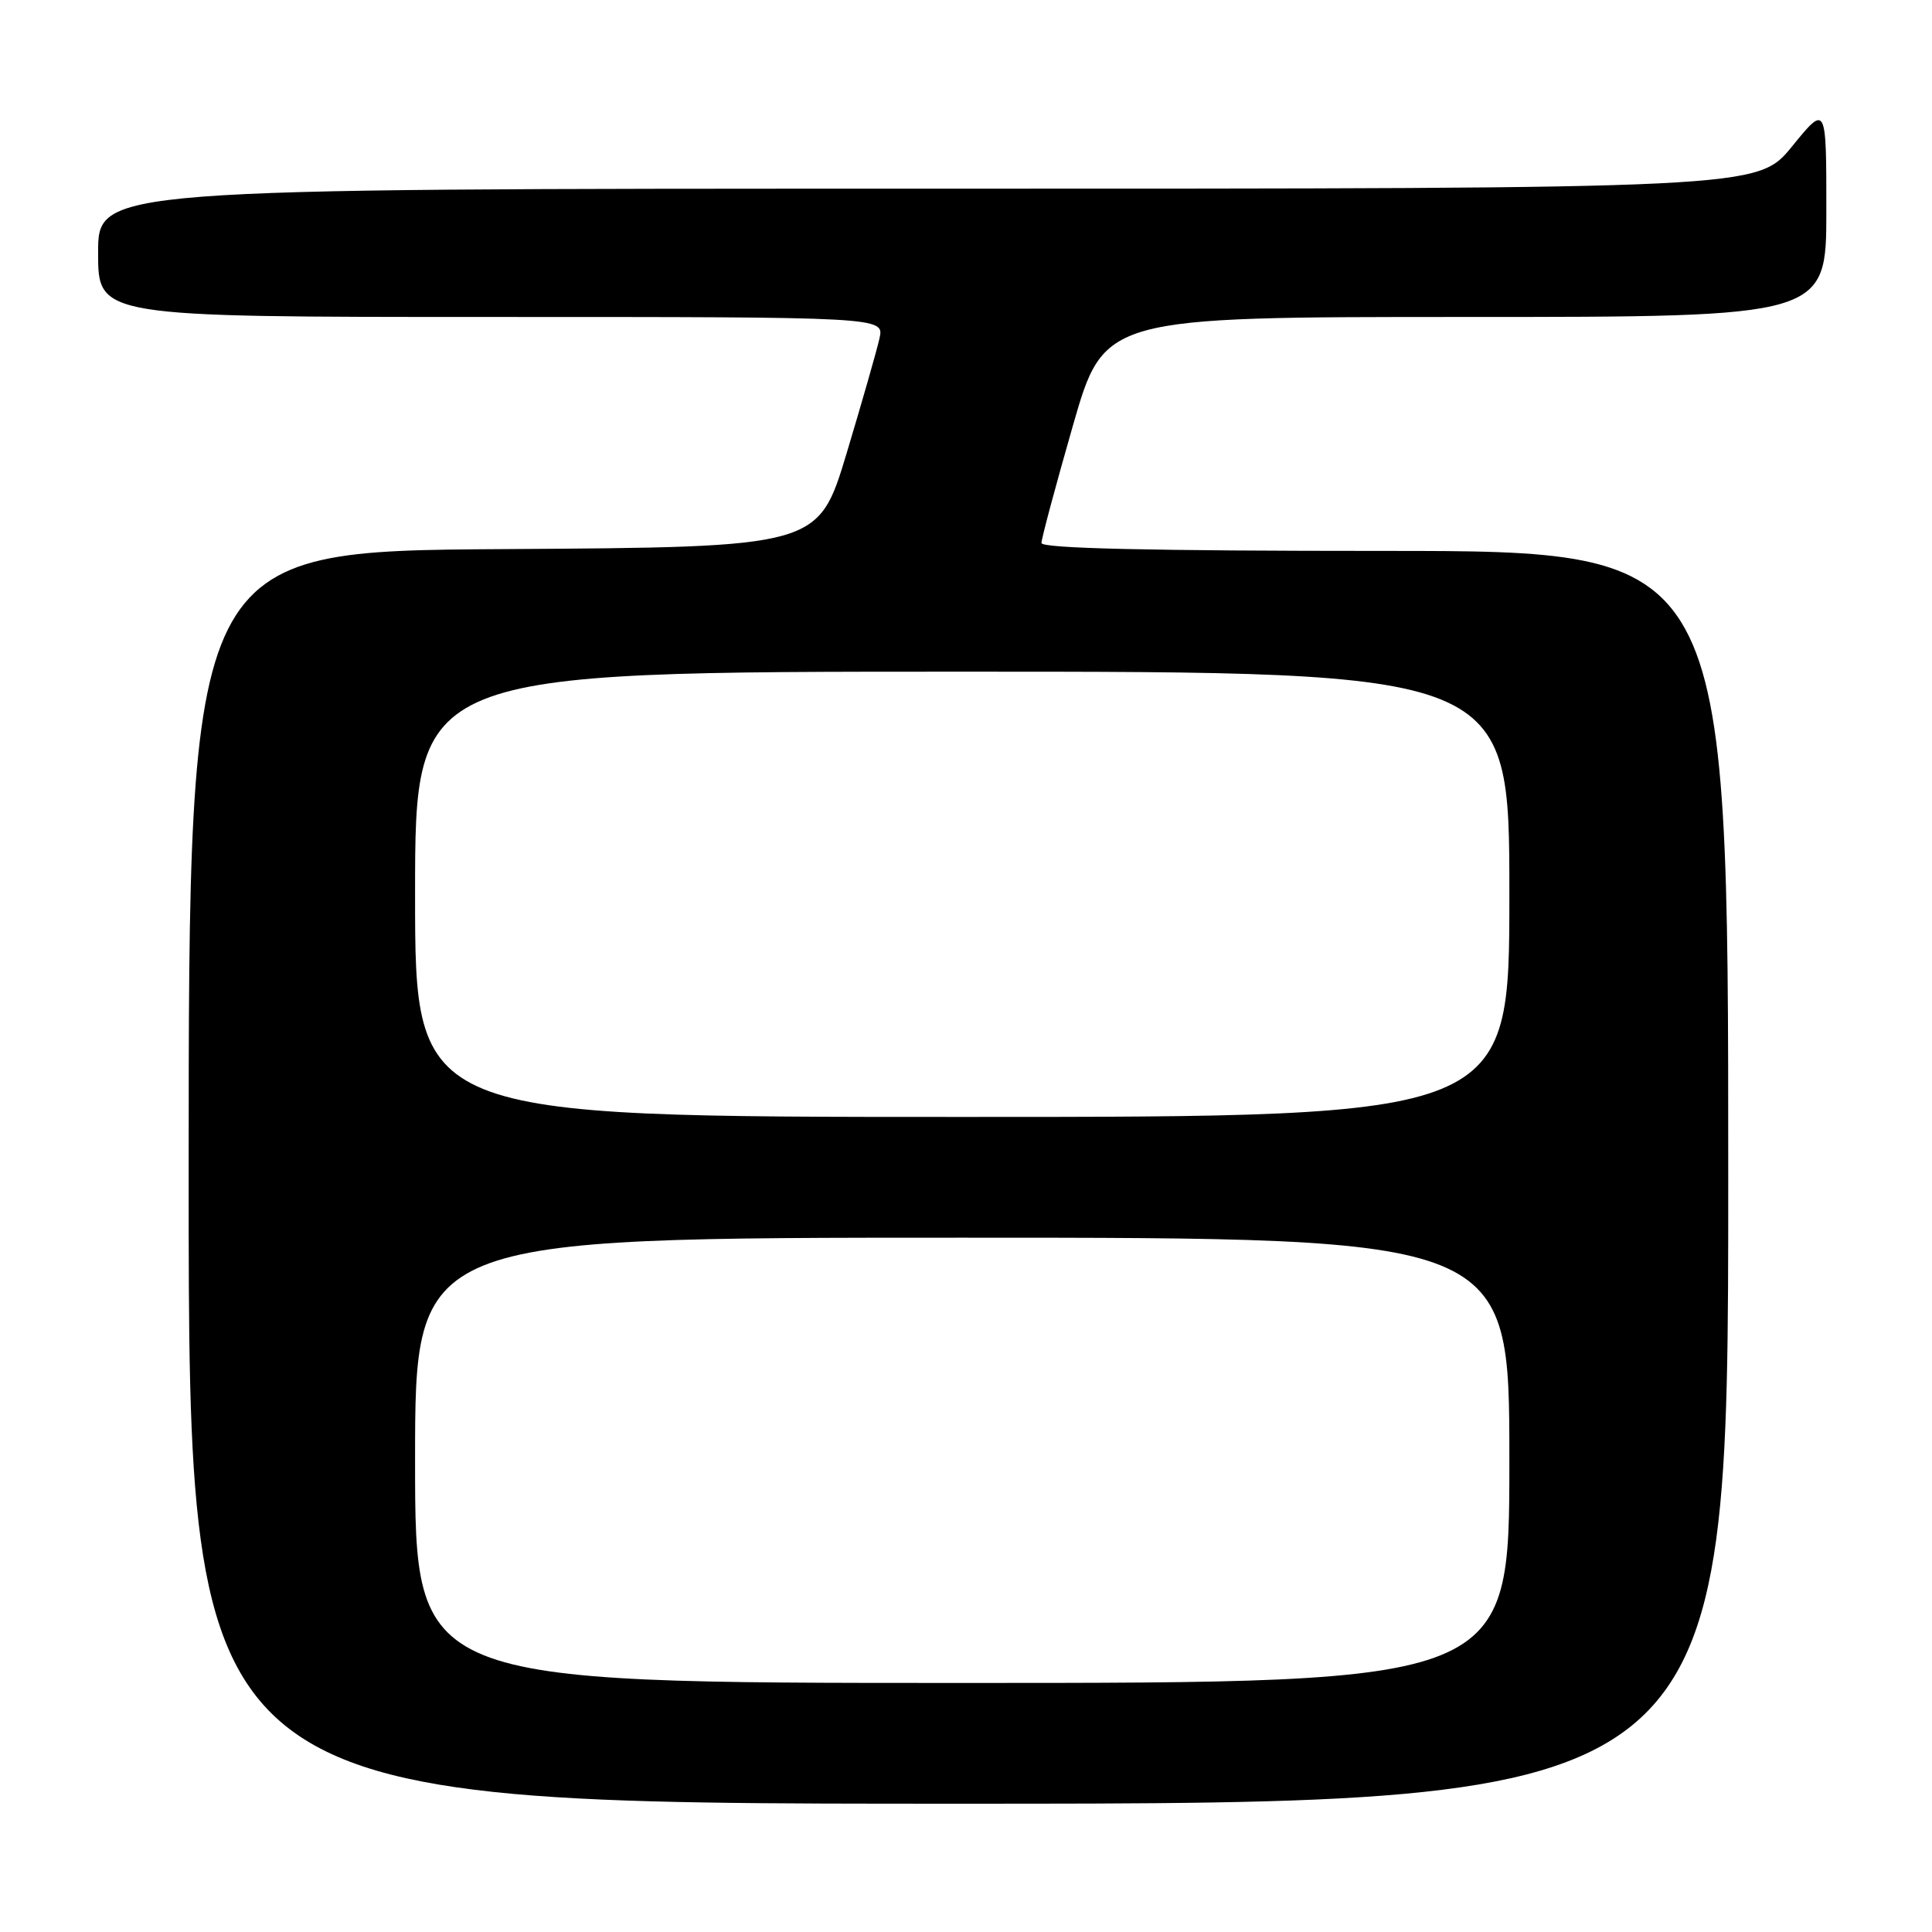 <?xml version="1.0" encoding="UTF-8" standalone="no"?>
<!DOCTYPE svg PUBLIC "-//W3C//DTD SVG 1.1//EN" "http://www.w3.org/Graphics/SVG/1.1/DTD/svg11.dtd" >
<svg xmlns="http://www.w3.org/2000/svg" xmlns:xlink="http://www.w3.org/1999/xlink" version="1.1" viewBox="0 0 256 256">
 <g >
 <path fill="currentColor"
d=" M 229.00 156.00 C 229.00 73.00 229.00 73.00 183.50 73.00 C 152.40 73.00 138.00 72.67 138.00 71.95 C 138.00 71.37 139.87 64.40 142.15 56.45 C 146.30 42.00 146.30 42.00 194.15 42.00 C 242.00 42.00 242.00 42.00 242.00 27.91 C 242.00 13.82 242.00 13.82 237.45 19.41 C 232.89 25.00 232.89 25.00 122.95 25.00 C 13.00 25.00 13.00 25.00 13.00 33.50 C 13.00 42.00 13.00 42.00 65.08 42.00 C 117.16 42.00 117.16 42.00 116.54 44.82 C 116.20 46.37 114.23 53.24 112.18 60.07 C 108.43 72.50 108.43 72.50 66.72 72.76 C 25.00 73.02 25.00 73.02 25.00 156.01 C 25.00 239.00 25.00 239.00 127.00 239.00 C 229.00 239.00 229.00 239.00 229.00 156.00 Z  M 55.00 193.50 C 55.00 164.00 55.00 164.00 127.50 164.00 C 200.00 164.00 200.00 164.00 200.00 193.50 C 200.00 223.00 200.00 223.00 127.50 223.00 C 55.00 223.00 55.00 223.00 55.00 193.50 Z  M 55.00 118.50 C 55.00 89.00 55.00 89.00 127.50 89.00 C 200.00 89.00 200.00 89.00 200.00 118.50 C 200.00 148.00 200.00 148.00 127.50 148.00 C 55.00 148.00 55.00 148.00 55.00 118.50 Z "/>
</g>
</svg>